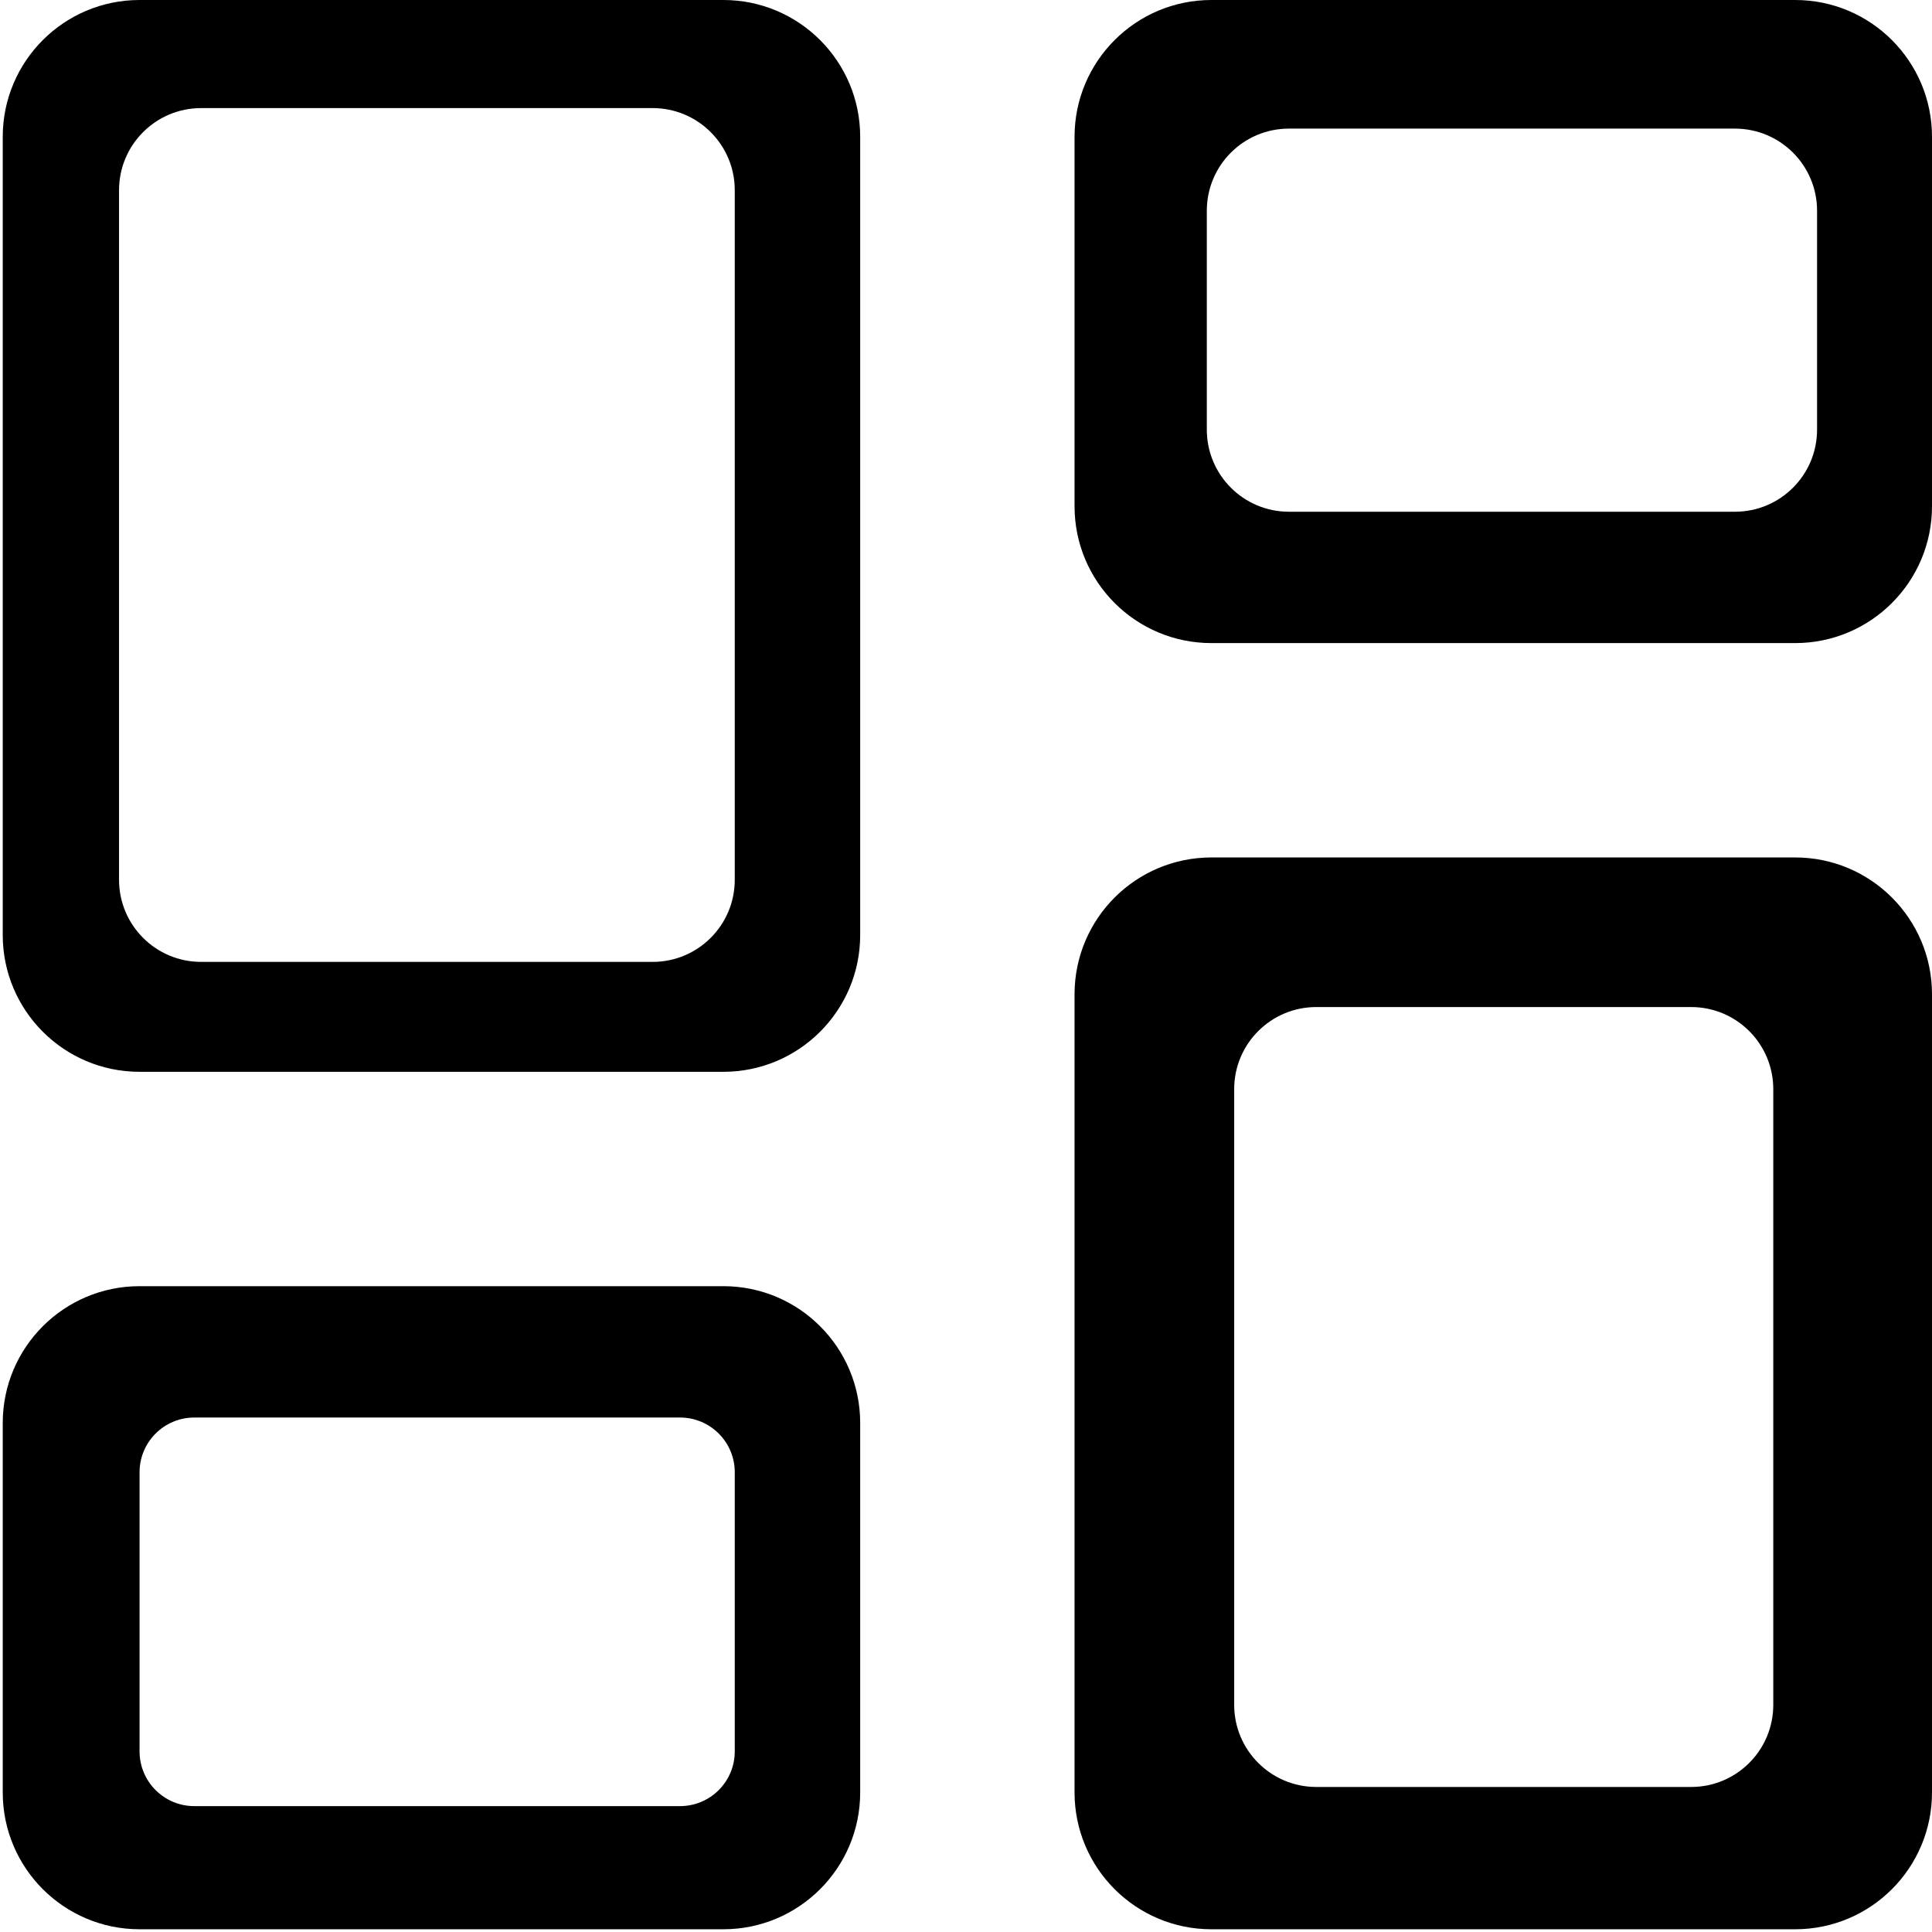 <svg width="353" height="353" viewBox="0 0 353 353" fill="none" xmlns="http://www.w3.org/2000/svg">
<path d="M317 23.5C325.284 23.5 332 30.216 332 38.5V78.5C332 86.784 325.284 93.5 317 93.5H235.5C227.216 93.5 220.5 86.784 220.5 78.5V38.5C220.5 30.216 227.216 23.5 235.5 23.5H317ZM119.25 19.75C127.534 19.75 134.25 26.466 134.25 34.75V160.75C134.25 169.034 127.534 175.75 119.25 175.75H36.75C28.466 175.75 21.75 169.034 21.75 160.75V34.75C21.75 26.466 28.466 19.75 36.75 19.75H119.25ZM309 184C317.284 184 324 190.716 324 199V311.5C324 319.784 317.284 326.5 309 326.5H240.5C232.216 326.5 225.5 319.784 225.5 311.5V199C225.5 190.716 232.216 184 240.5 184H309ZM124.25 259C129.773 259 134.25 263.477 134.25 269V320C134.25 325.523 129.773 330 124.25 330H35.5C29.977 330 25.5 325.523 25.5 320V269C25.5 263.477 29.977 259 35.5 259H124.25ZM353 25C353 11.193 341.807 0 328 0H221.333C207.526 0 196.333 11.193 196.333 25V92.5C196.333 106.307 207.526 117.5 221.333 117.5H328C341.807 117.5 353 106.307 353 92.5V25ZM157.167 25C157.167 11.193 145.974 0 132.167 0H25.5C11.693 0 0.5 11.193 0.5 25V170.833C0.5 184.64 11.693 195.833 25.5 195.833H132.167C145.974 195.833 157.167 184.64 157.167 170.833V25ZM353 181.667C353 167.86 341.807 156.667 328 156.667H221.333C207.526 156.667 196.333 167.86 196.333 181.667V327.5C196.333 341.307 207.526 352.5 221.333 352.5H328C341.807 352.5 353 341.307 353 327.5V181.667ZM157.167 260C157.167 246.193 145.974 235 132.167 235H25.5C11.693 235 0.5 246.193 0.5 260V327.5C0.5 341.307 11.693 352.5 25.5 352.5H132.167C145.974 352.5 157.167 341.307 157.167 327.5V260Z" fill="black"/>
</svg>
